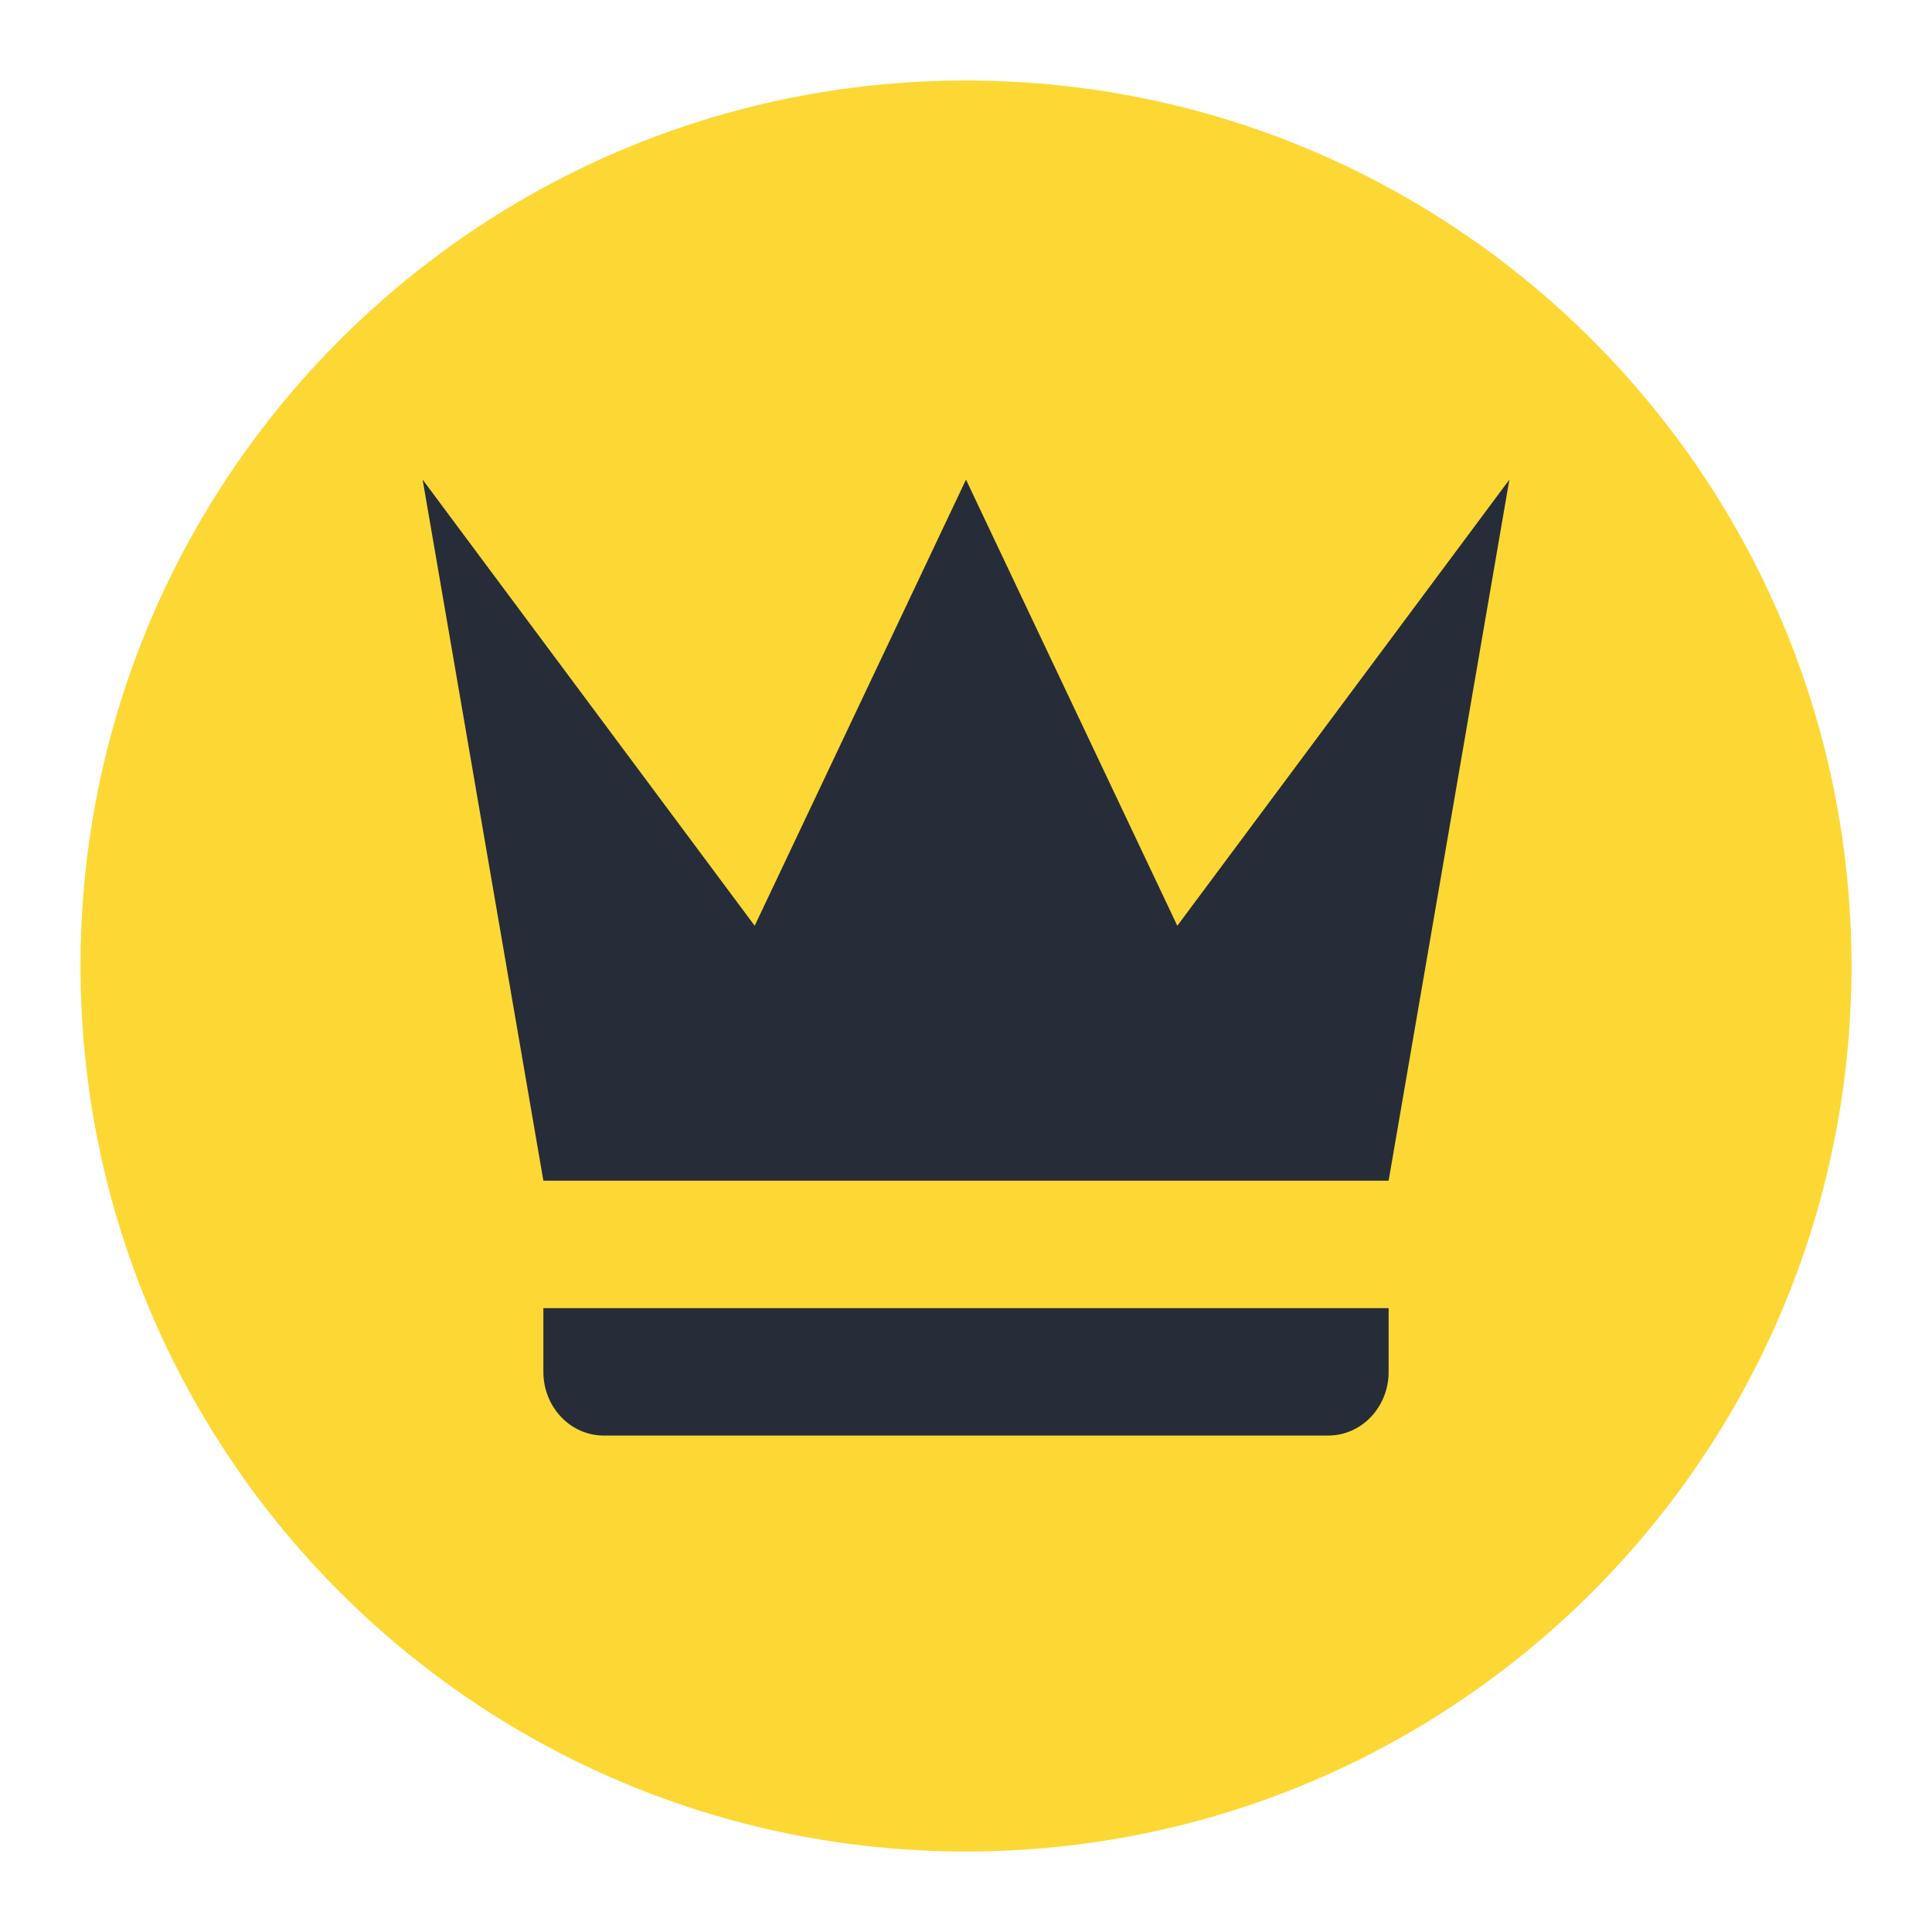 <svg xmlns="http://www.w3.org/2000/svg" viewBox="0 0 24 24">    
    <circle cx="12" cy="12" r="10" fill="#262D38" />
    <path fill="#FDD835" d="M12 23C5.925 23 1 18.075 1 12S5.925 1 12 1s11 4.925 11 11-4.925 11-11 11zm-5.25-8.333h10.5l1.5-8.709-4.125 5.542L12 5.958 9.375 11.5 5.25 5.958l1.5 8.709zm10.5 2.375v-.792H6.75v.792c0 .437.336.791.75.791h9c.414 0 .75-.354.75-.791z"/>
</svg>
